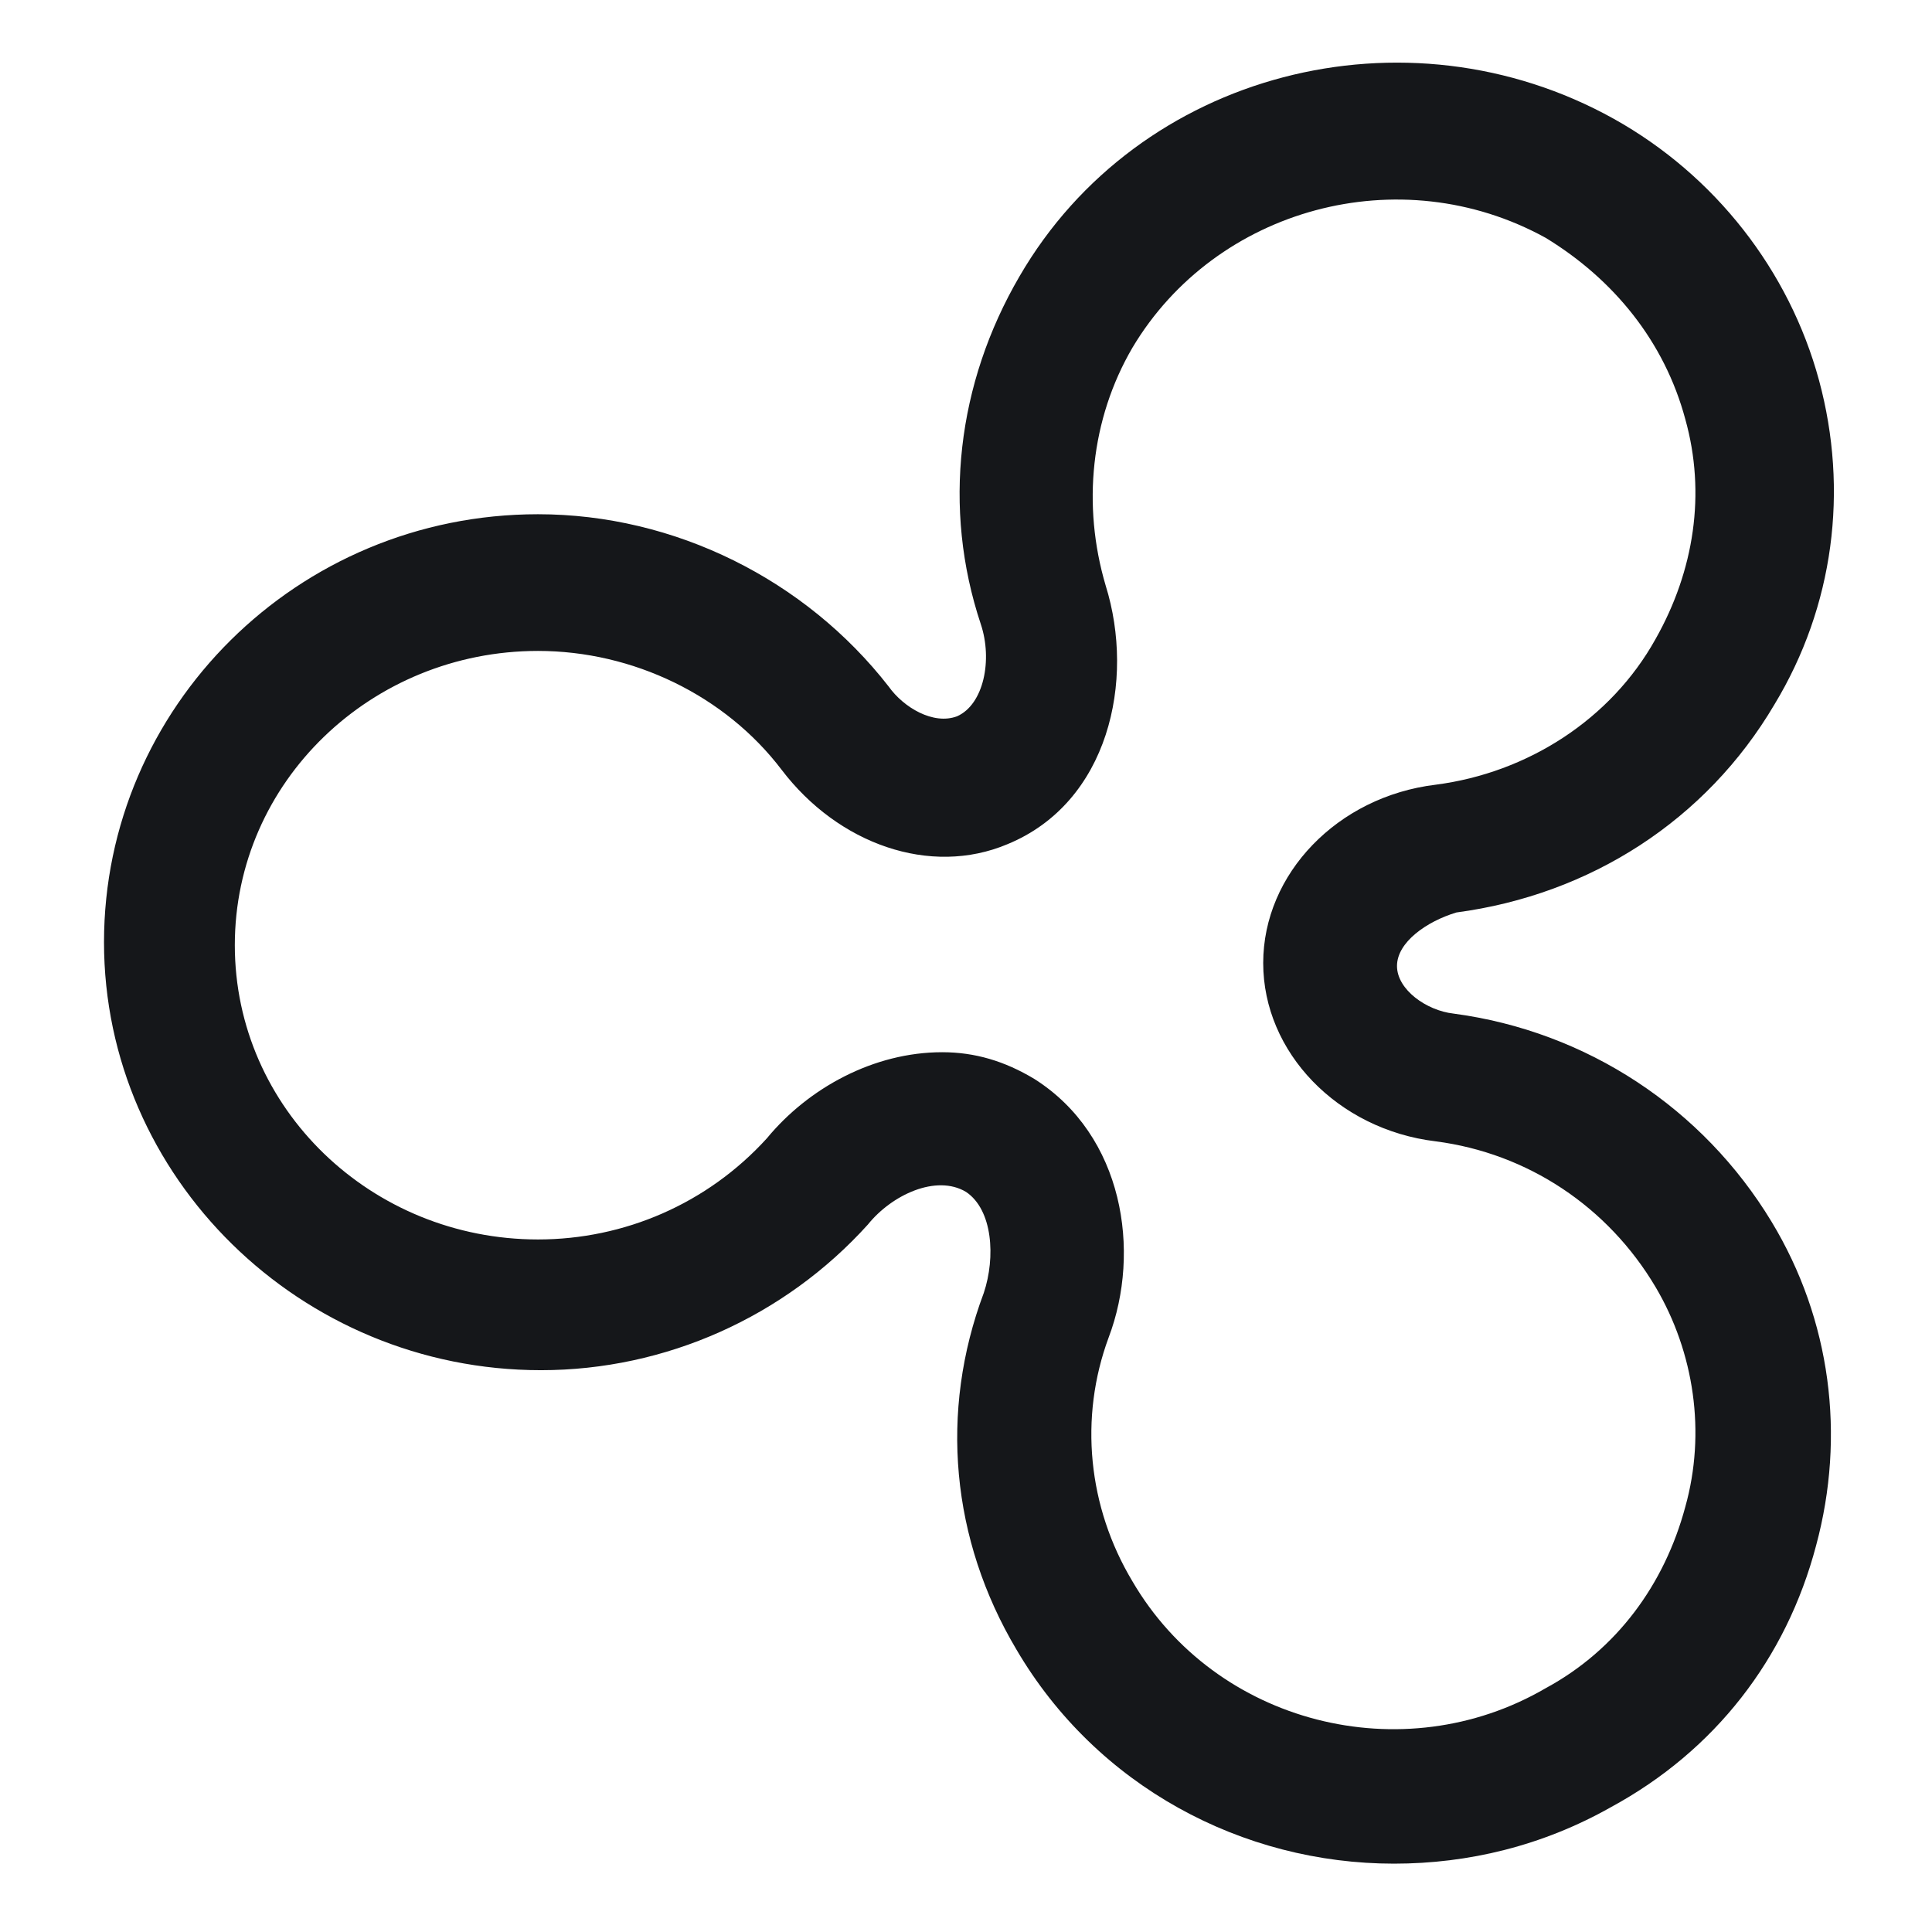 <svg width="24" height="24" viewBox="0 0 24 24" fill="none" xmlns="http://www.w3.org/2000/svg">
<path d="M17.317 23.151C15.434 23.151 13.624 22.191 12.627 20.492C11.815 19.126 11.667 17.538 12.221 16.061C12.369 15.618 12.332 15.028 12 14.806C11.63 14.585 11.077 14.843 10.781 15.212C9.747 16.357 8.27 17.021 6.72 17.021C3.729 17.021 1.292 14.621 1.292 11.704C1.292 8.788 3.692 6.388 6.683 6.388C8.381 6.388 10.006 7.2 11.04 8.529C11.224 8.788 11.594 9.009 11.889 8.898C12.221 8.751 12.332 8.197 12.184 7.754C11.704 6.314 11.889 4.763 12.664 3.434C14.141 0.886 17.464 0.037 20.049 1.477C21.304 2.178 22.227 3.36 22.597 4.726C22.966 6.092 22.781 7.532 22.043 8.751C21.194 10.191 19.753 11.114 18.092 11.335C17.723 11.446 17.354 11.704 17.354 12C17.354 12.295 17.723 12.554 18.055 12.591C19.717 12.812 21.157 13.772 22.006 15.175C22.744 16.394 22.929 17.834 22.56 19.2C22.19 20.603 21.304 21.748 20.012 22.449C19.163 22.929 18.24 23.151 17.317 23.151ZM11.704 13.071C12.11 13.071 12.48 13.181 12.849 13.403C13.957 14.104 14.178 15.544 13.772 16.615C13.403 17.612 13.514 18.72 14.067 19.643C15.101 21.415 17.427 22.006 19.2 20.972C20.086 20.492 20.677 19.68 20.935 18.72C21.194 17.797 21.046 16.8 20.566 15.988C19.975 14.991 18.978 14.326 17.834 14.178C16.615 14.031 15.692 13.071 15.692 11.963C15.692 10.855 16.615 9.895 17.834 9.748C18.978 9.6 20.012 8.935 20.566 7.938C21.046 7.089 21.194 6.129 20.935 5.206C20.677 4.246 20.049 3.471 19.2 2.954C17.39 1.957 15.101 2.584 14.067 4.32C13.55 5.206 13.44 6.277 13.735 7.274C14.104 8.455 13.772 9.969 12.517 10.486C11.557 10.892 10.412 10.486 9.71 9.563C9.009 8.64 7.864 8.086 6.683 8.086C4.615 8.086 2.917 9.711 2.917 11.741C2.917 13.772 4.615 15.397 6.683 15.397C7.754 15.397 8.787 14.954 9.526 14.141C10.043 13.514 10.855 13.071 11.704 13.071Z" fill="#15171A"/>
</svg>
